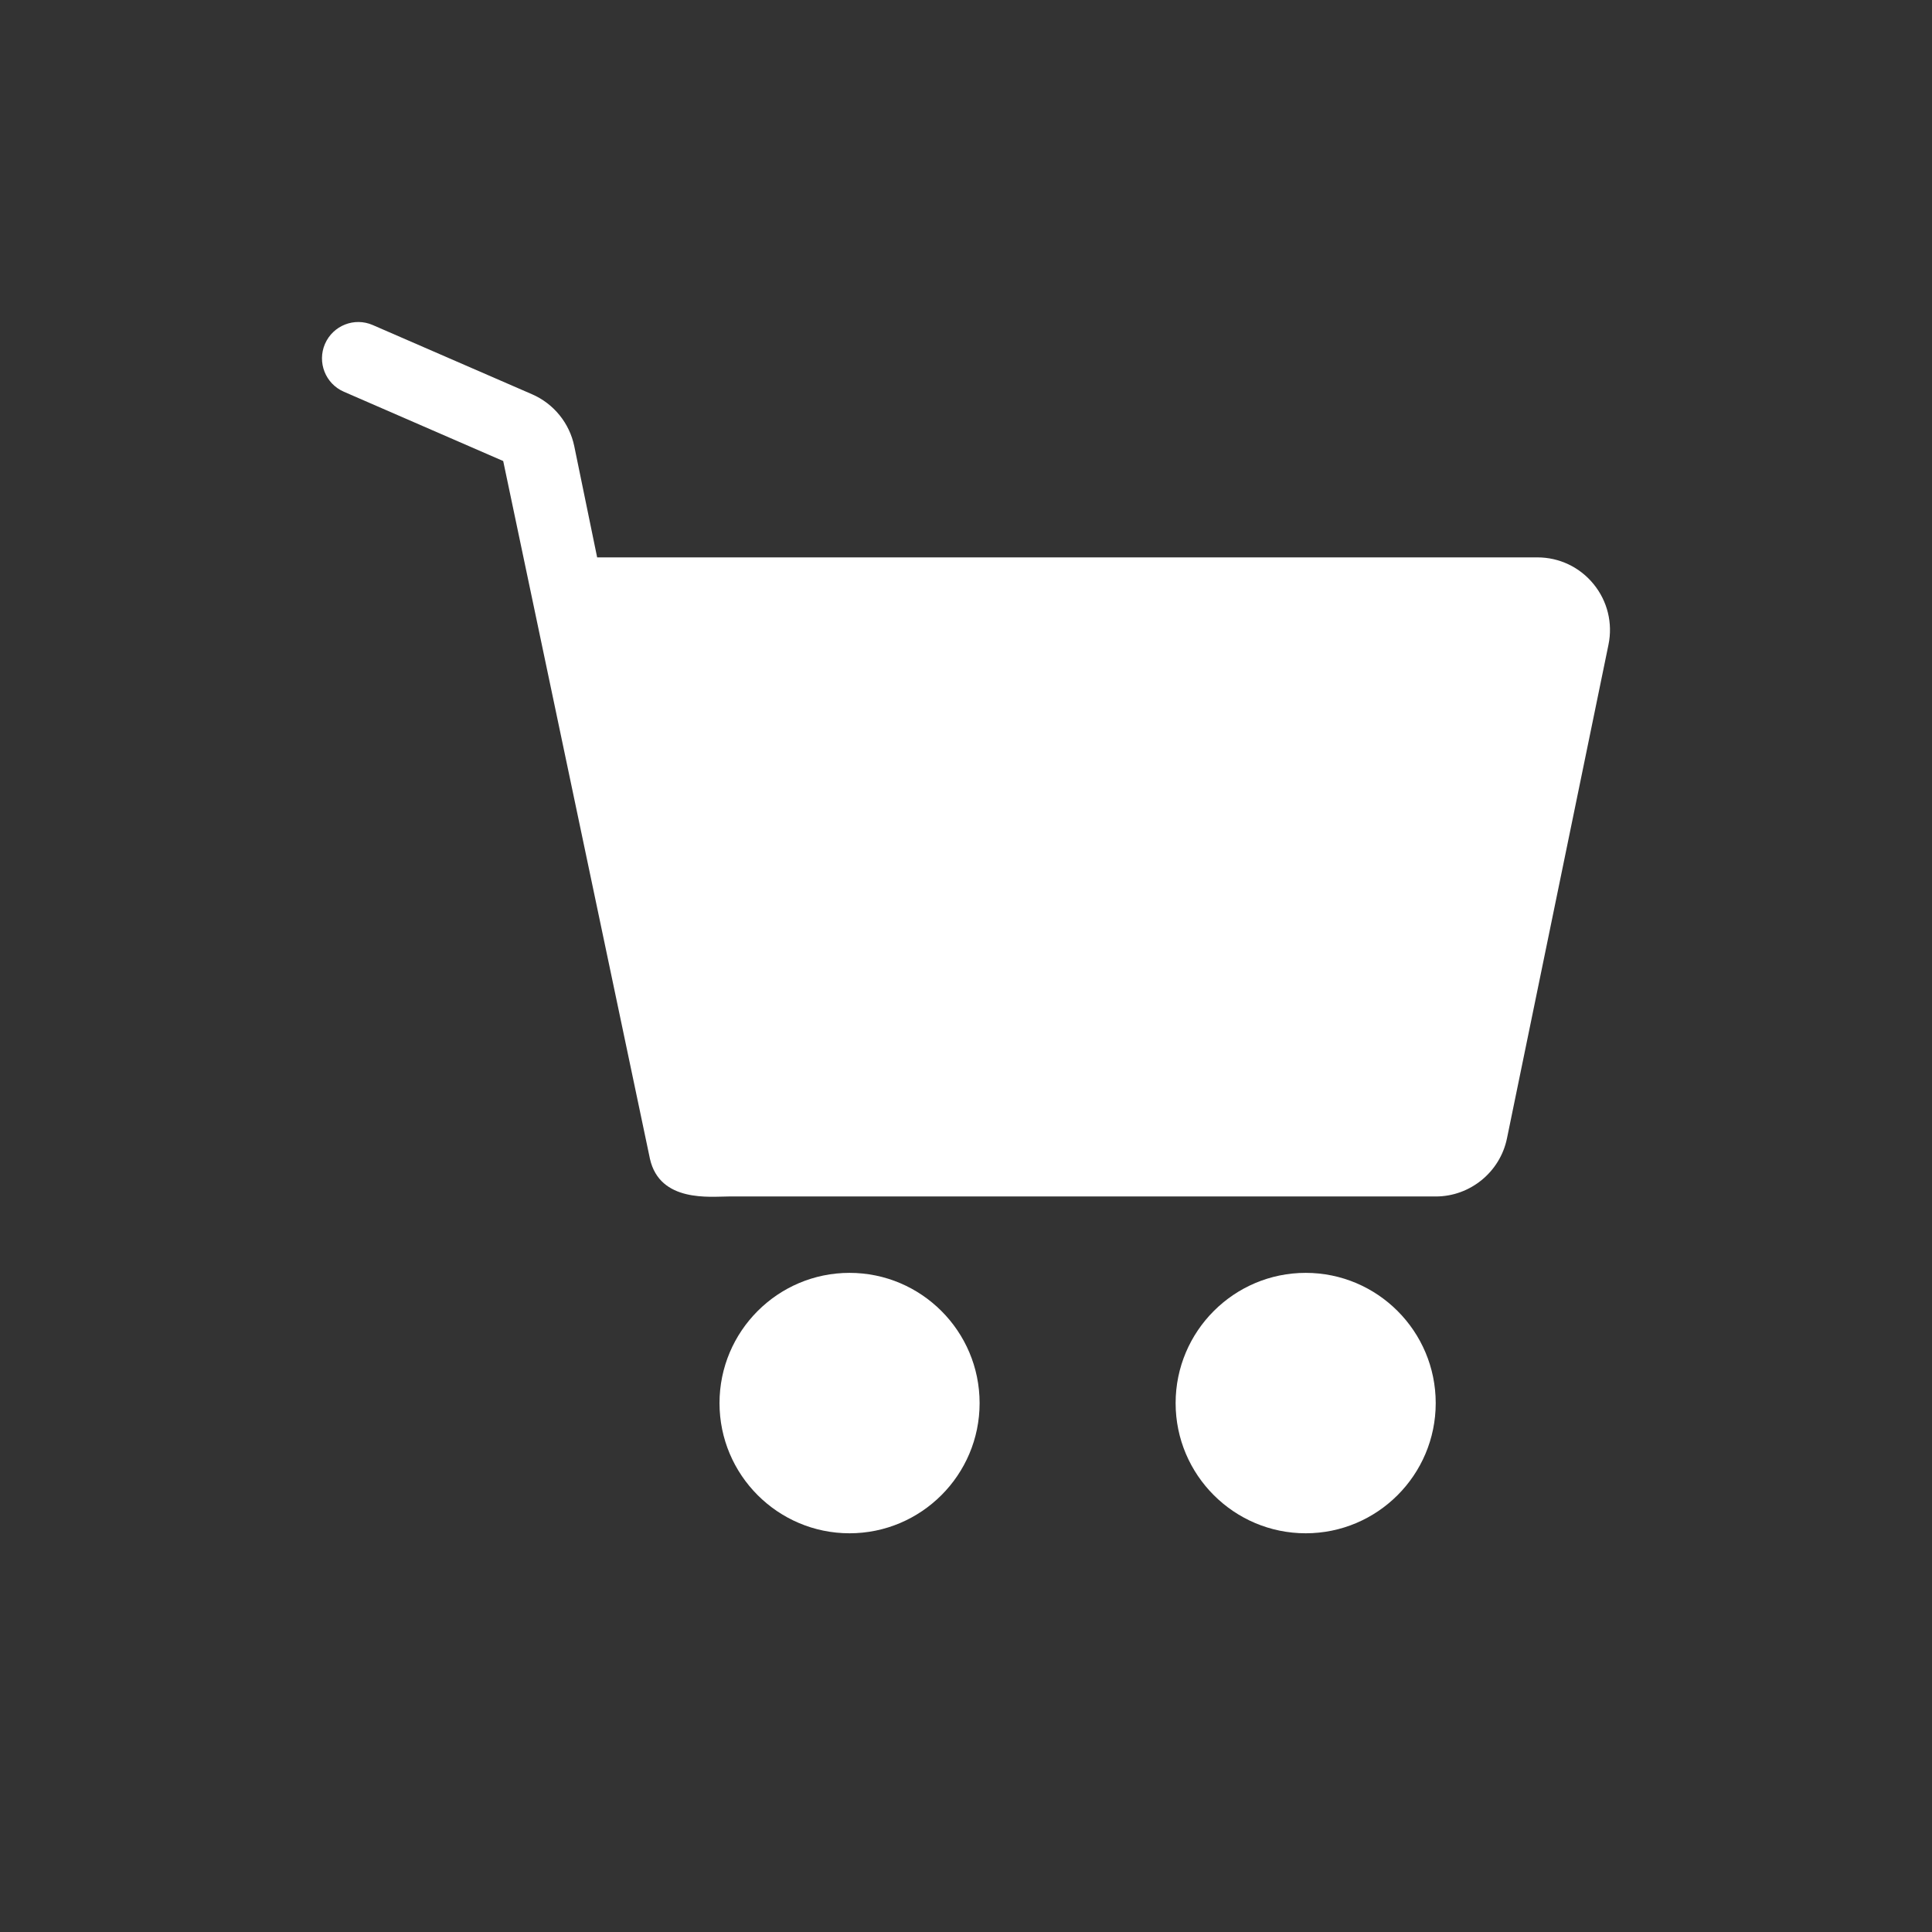 <svg width="24" height="24" viewBox="0 0 24 24" fill="none" xmlns="http://www.w3.org/2000/svg">
<rect x="0" y="0" width="24" height="24" fill="#333333" stroke="none"/>
<path d="M10.553 15.812C9.663 15.812 8.938 16.537 8.938 17.43C8.938 18.322 9.663 19.047 10.553 19.047C11.444 19.047 12.169 18.322 12.169 17.43C12.169 16.537 11.444 15.812 10.553 15.812Z" fill="white"/>
<path d="M16.22 15.812C15.329 15.812 14.604 16.537 14.604 17.43C14.604 18.322 15.329 19.047 16.22 19.047C17.111 19.047 17.835 18.322 17.835 17.43C17.835 16.537 17.111 15.812 16.22 15.812Z" fill="white"/>
<path d="M19.797 7.257C19.625 7.045 19.37 6.924 19.098 6.924H7.418L7.134 5.544C7.075 5.257 6.879 5.015 6.61 4.898L4.631 4.038C4.402 3.938 4.137 4.043 4.037 4.272C3.938 4.501 4.043 4.767 4.271 4.866L6.251 5.727L8.074 14.396C8.197 14.941 8.825 14.863 9.051 14.863H17.836C18.262 14.863 18.634 14.56 18.72 14.142L19.981 8.009C20.036 7.742 19.969 7.468 19.797 7.257Z" fill="white"/>
</svg>
